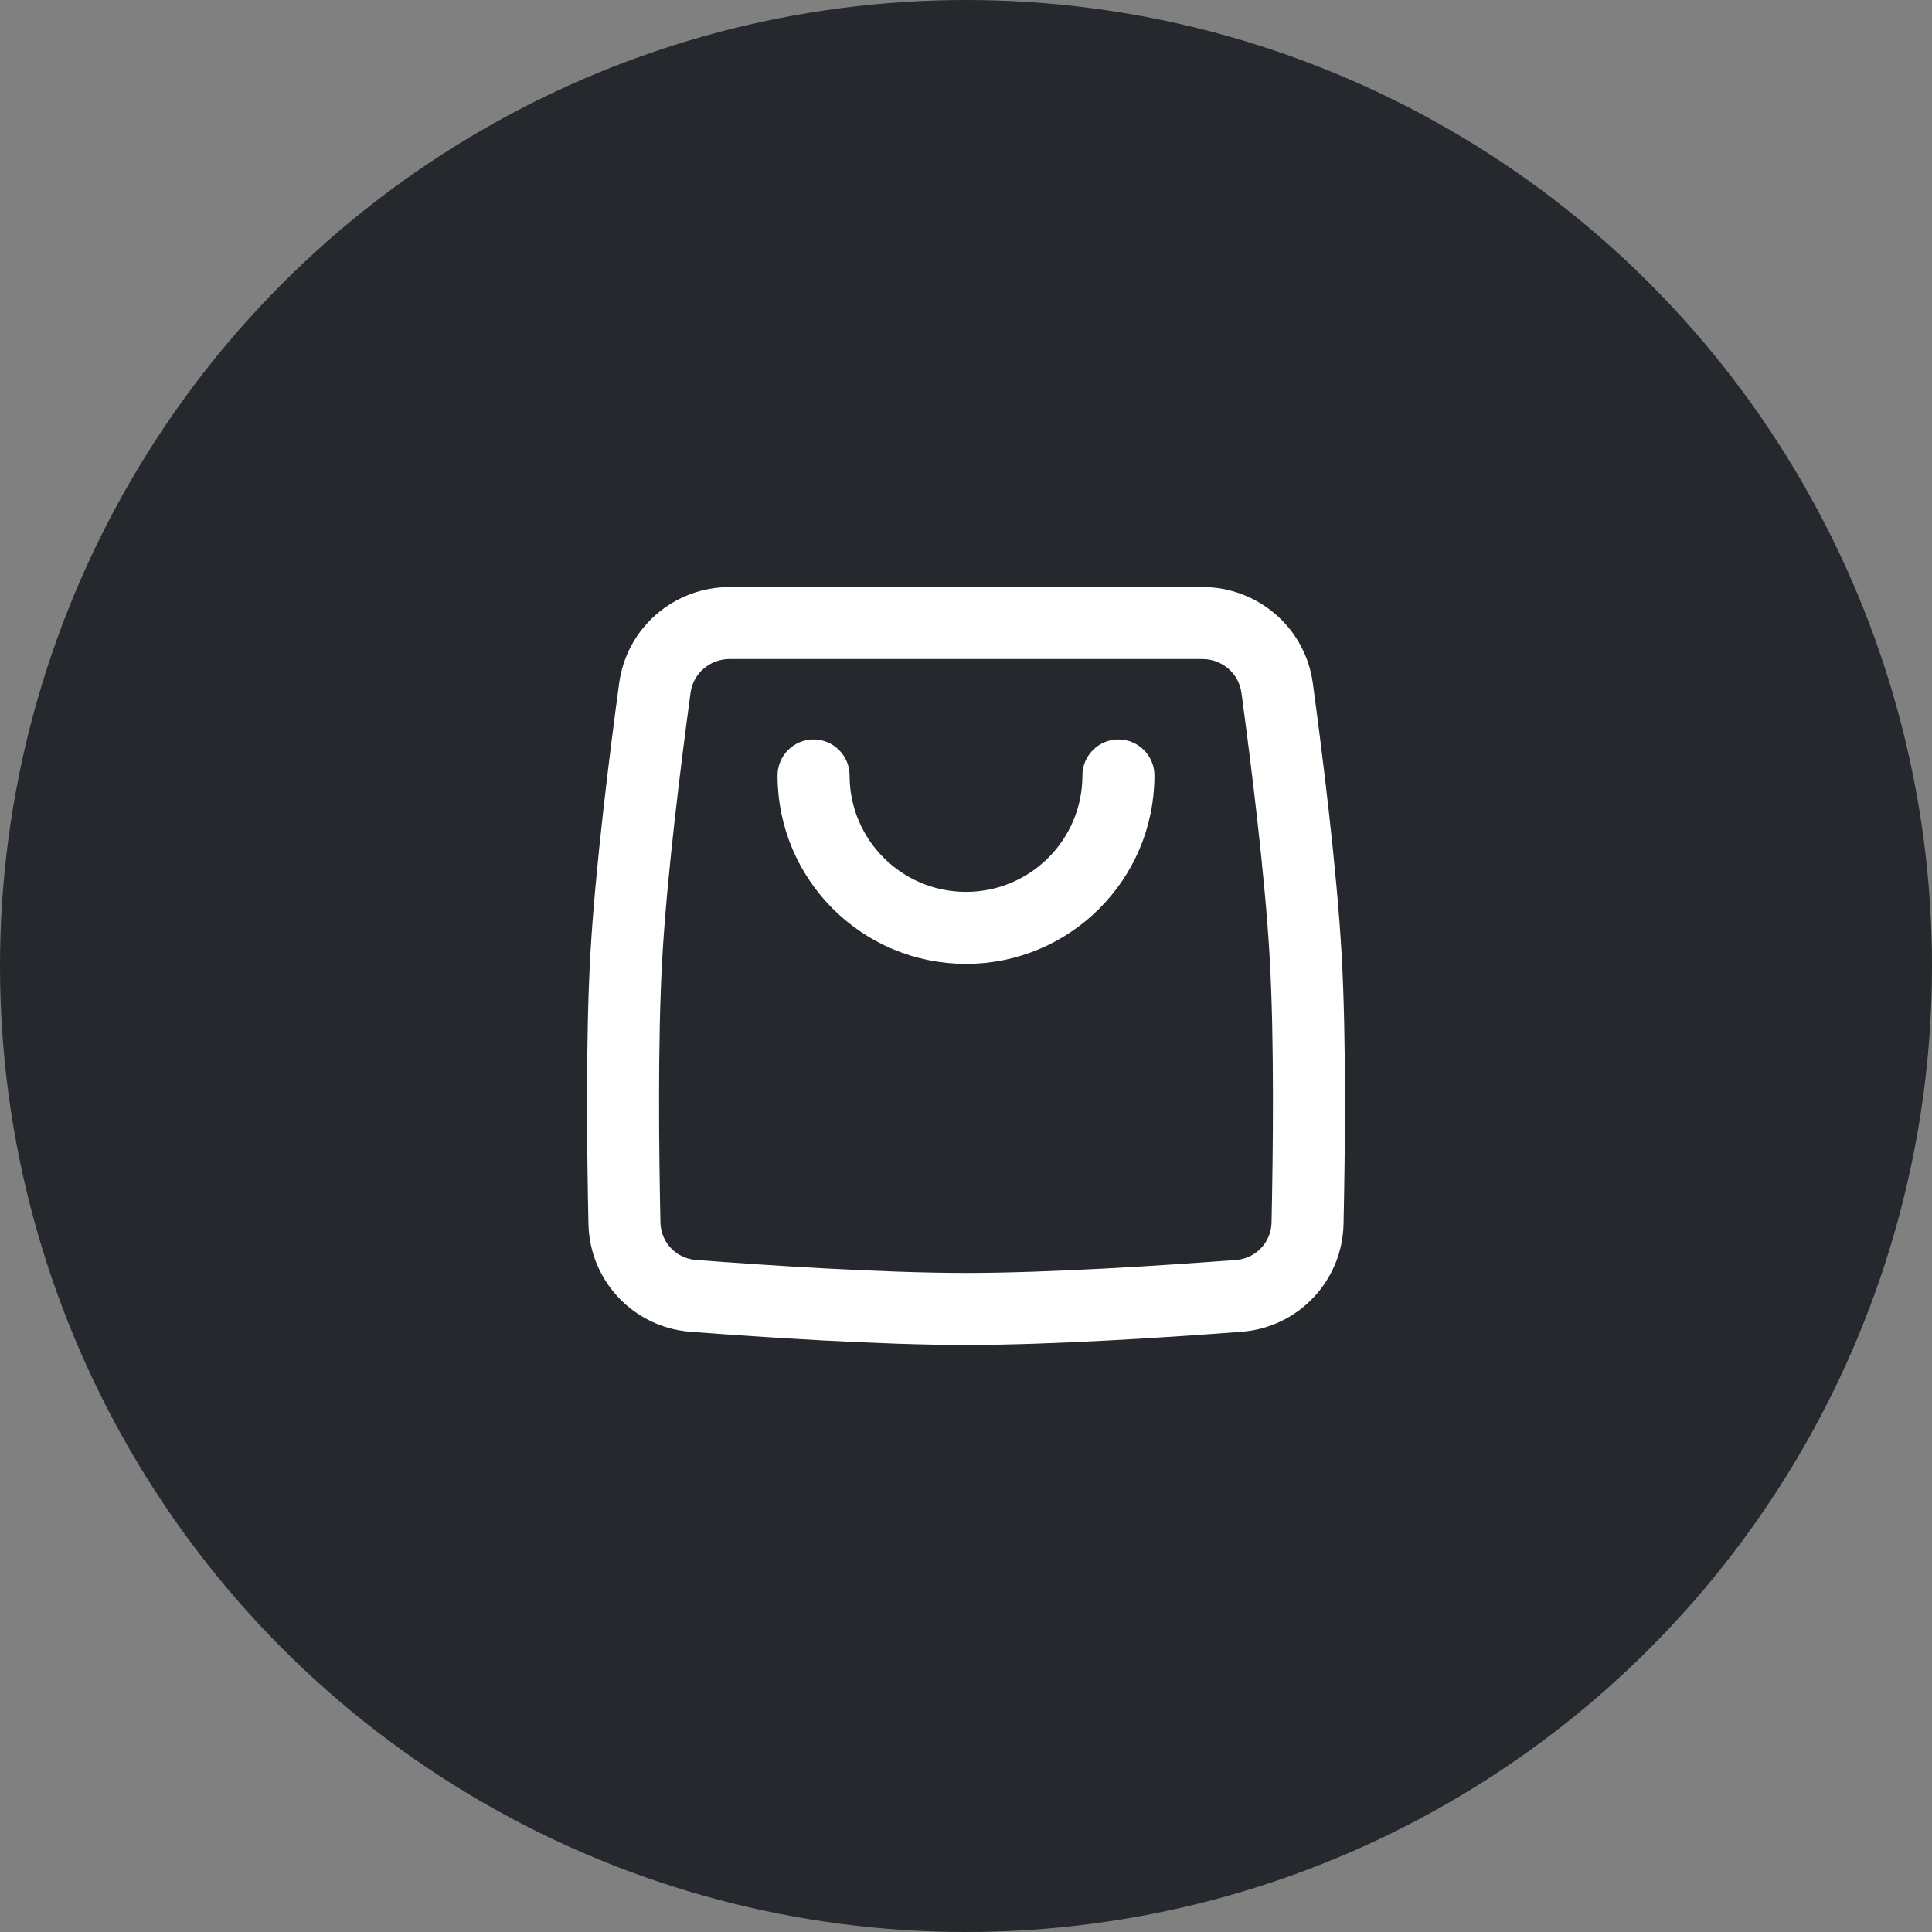 <svg width="65" height="65" viewBox="0 0 65 65" fill="none" xmlns="http://www.w3.org/2000/svg">
<rect x="0" y="0" width="65" height="65" fill="#808080" stroke="none"/>
<circle cx="32.5" cy="32.5" r="32.5" fill="#25282C"/>
<path fill-rule="evenodd" clip-rule="evenodd" d="M21.079 23.017C21.316 21.274 22.807 20 24.549 20H40.451C42.193 20 43.684 21.274 43.921 23.017C44.243 25.392 44.727 29.259 44.889 32.134C45.048 34.965 45.004 38.792 44.952 41.178C44.913 42.964 43.532 44.422 41.751 44.557C39.328 44.741 35.406 45 32.5 45C29.594 45 25.672 44.741 23.249 44.557C21.468 44.422 20.087 42.964 20.048 41.178C19.996 38.792 19.952 34.965 20.111 32.134C20.273 29.259 20.757 25.392 21.079 23.017ZM24.549 21.923C23.753 21.923 23.09 22.502 22.985 23.275C22.663 25.649 22.188 29.45 22.031 32.242C21.876 34.991 21.919 38.752 21.97 41.136C21.988 41.933 22.6 42.579 23.395 42.639C25.817 42.823 29.674 43.077 32.5 43.077C35.326 43.077 39.183 42.823 41.605 42.639C42.4 42.579 43.012 41.933 43.03 41.136C43.081 38.752 43.124 34.991 42.969 32.242C42.812 29.45 42.337 25.649 42.015 23.275C41.91 22.502 41.247 21.923 40.451 21.923H24.549Z" fill="white"/>
<path fill-rule="evenodd" clip-rule="evenodd" d="M27.372 25.128C27.903 25.128 28.333 25.559 28.333 26.09C28.333 28.391 30.199 30.256 32.5 30.256C34.801 30.256 36.667 28.391 36.667 26.09C36.667 25.559 37.097 25.128 37.628 25.128C38.159 25.128 38.59 25.559 38.59 26.09C38.59 29.453 35.863 32.179 32.5 32.179C29.137 32.179 26.41 29.453 26.41 26.09C26.41 25.559 26.841 25.128 27.372 25.128Z" fill="white"/>
<path fill-rule="evenodd" clip-rule="evenodd" d="M21.079 23.017C21.316 21.274 22.807 20 24.549 20H40.451C42.193 20 43.684 21.274 43.921 23.017C44.243 25.392 44.727 29.259 44.889 32.134C45.048 34.965 45.004 38.792 44.952 41.178C44.913 42.964 43.532 44.422 41.751 44.557C39.328 44.741 35.406 45 32.5 45C29.594 45 25.672 44.741 23.249 44.557C21.468 44.422 20.087 42.964 20.048 41.178C19.996 38.792 19.952 34.965 20.111 32.134C20.273 29.259 20.757 25.392 21.079 23.017ZM24.549 21.923C23.753 21.923 23.09 22.502 22.985 23.275C22.663 25.649 22.188 29.45 22.031 32.242C21.876 34.991 21.919 38.752 21.97 41.136C21.988 41.933 22.6 42.579 23.395 42.639C25.817 42.823 29.674 43.077 32.5 43.077C35.326 43.077 39.183 42.823 41.605 42.639C42.4 42.579 43.012 41.933 43.03 41.136C43.081 38.752 43.124 34.991 42.969 32.242C42.812 29.45 42.337 25.649 42.015 23.275C41.91 22.502 41.247 21.923 40.451 21.923H24.549Z" stroke="white" stroke-width="0.5" stroke-linecap="round" stroke-linejoin="round"/>
<path fill-rule="evenodd" clip-rule="evenodd" d="M27.372 25.128C27.903 25.128 28.333 25.559 28.333 26.09C28.333 28.391 30.199 30.256 32.5 30.256C34.801 30.256 36.667 28.391 36.667 26.09C36.667 25.559 37.097 25.128 37.628 25.128C38.159 25.128 38.59 25.559 38.59 26.09C38.59 29.453 35.863 32.179 32.5 32.179C29.137 32.179 26.41 29.453 26.41 26.09C26.41 25.559 26.841 25.128 27.372 25.128Z" stroke="white" stroke-width="0.5" stroke-linecap="round" stroke-linejoin="round"/>
</svg>

